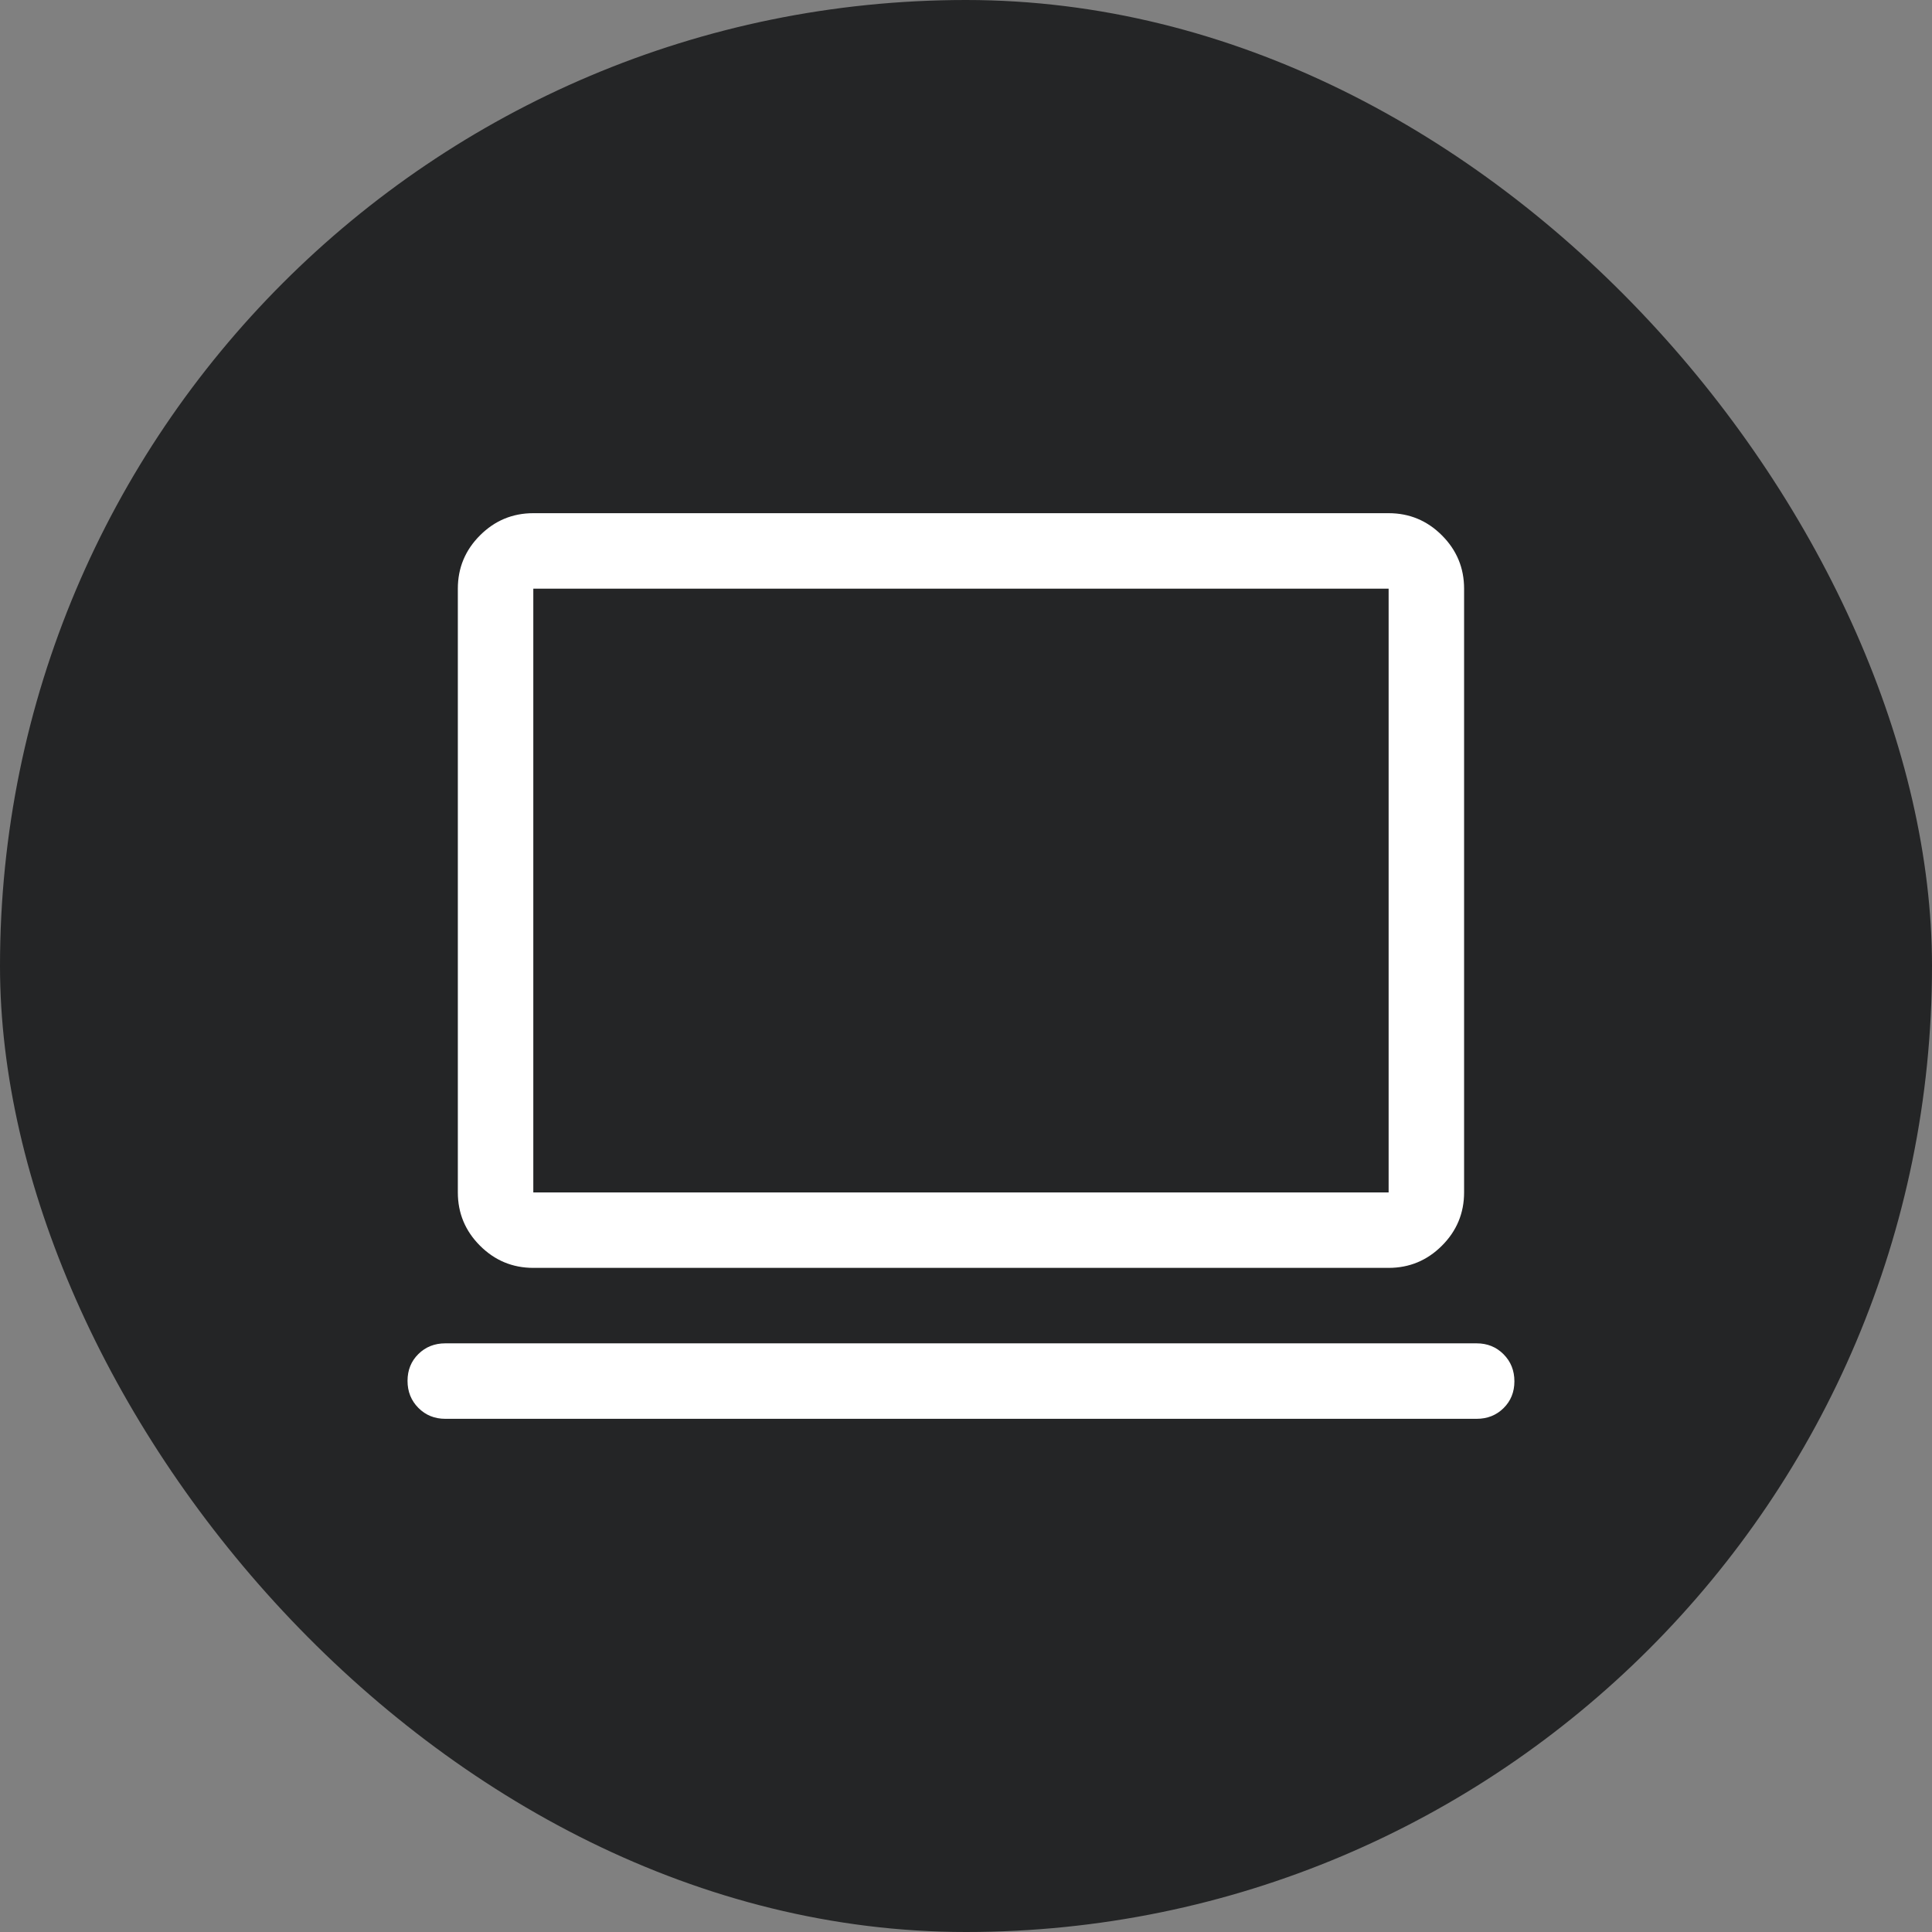 <svg width="128" height="128" viewBox="0 0 128 128" fill="none" xmlns="http://www.w3.org/2000/svg">
<rect x="0" y="0" width="128" height="128" fill="#808080" stroke="none"/>
<rect width="128" height="128" rx="64" fill="#242526"/>
<path d="M35.333 84C33.958 84 32.781 83.51 31.802 82.531C30.823 81.552 30.333 80.375 30.333 79V39C30.333 37.625 30.823 36.448 31.802 35.469C32.781 34.49 33.958 34 35.333 34H92C93.375 34 94.552 34.49 95.531 35.469C96.51 36.448 97 37.625 97 39V79C97 80.375 96.51 81.552 95.531 82.531C94.552 83.51 93.375 84 92 84H35.333ZM35.333 79H92V39H35.333V79ZM29.5 94C28.792 94 28.198 93.759 27.719 93.277C27.24 92.795 27 92.198 27 91.485C27 90.773 27.24 90.181 27.719 89.708C28.198 89.236 28.792 89 29.5 89H97.833C98.542 89 99.135 89.241 99.615 89.723C100.094 90.205 100.333 90.802 100.333 91.515C100.333 92.227 100.094 92.819 99.615 93.292C99.135 93.764 98.542 94 97.833 94H29.5Z" fill="white"/>
</svg>
